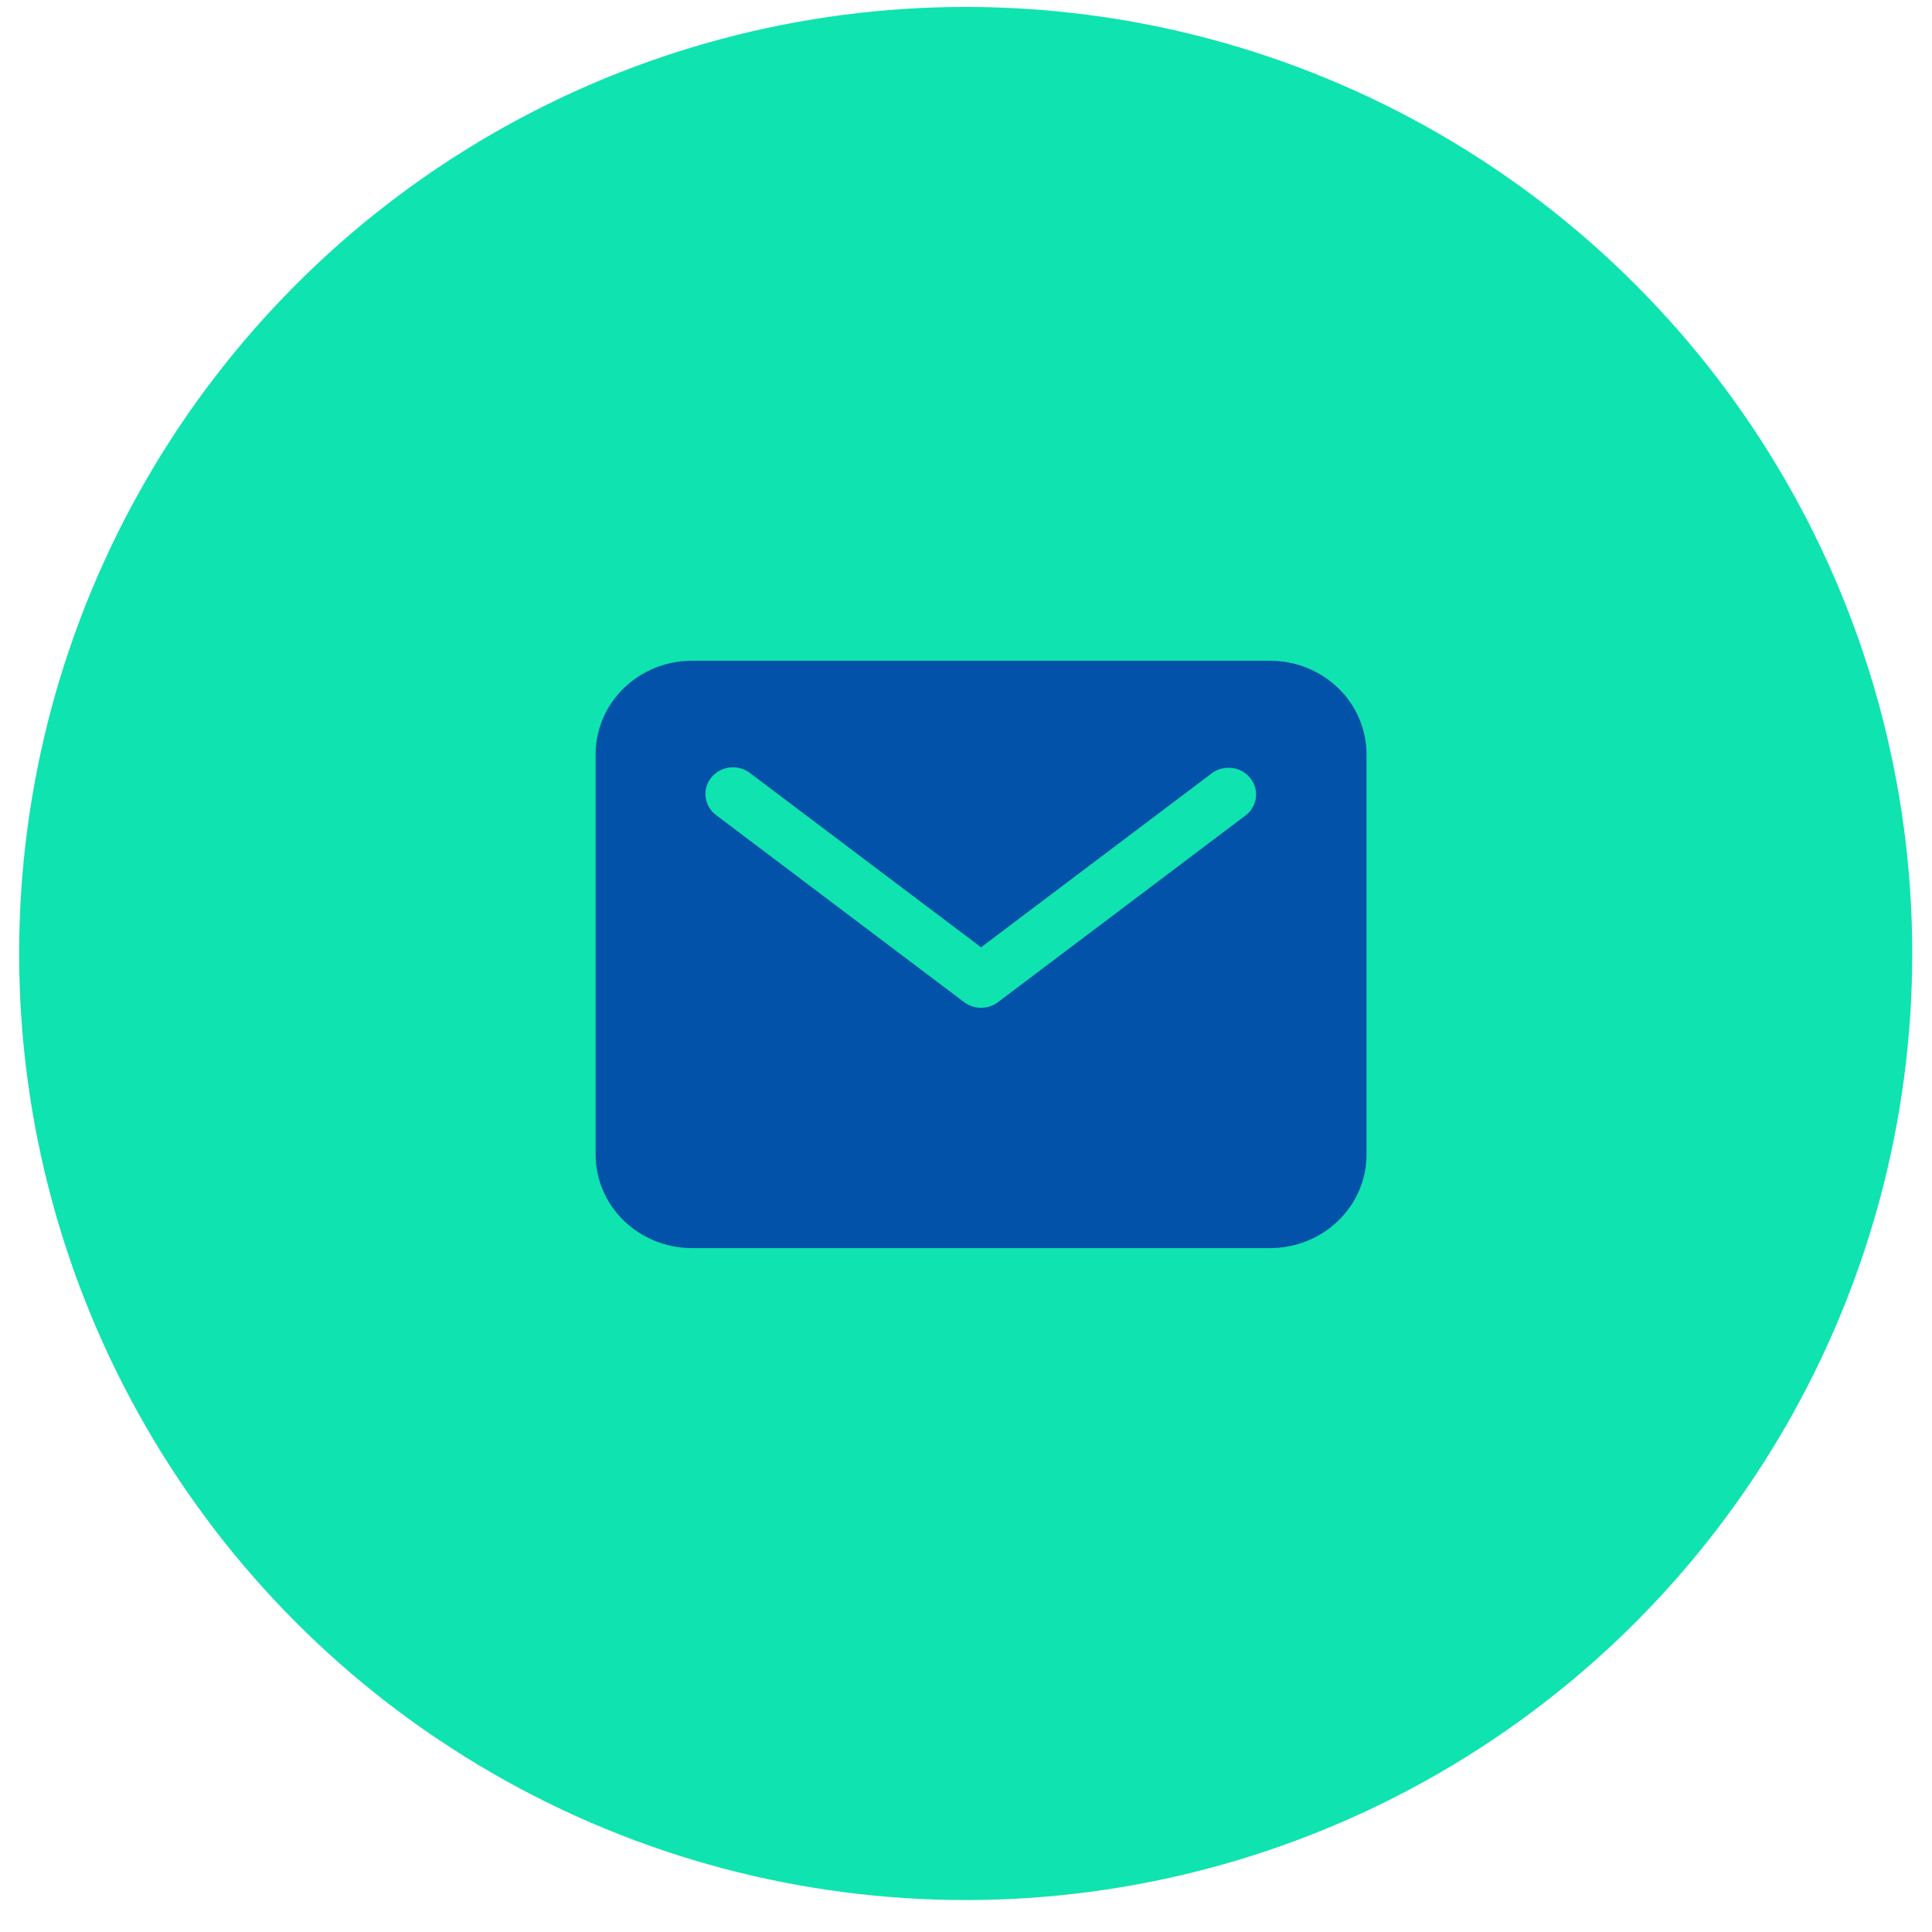 <svg width="44" height="44" viewBox="0 0 44 44" fill="none" xmlns="http://www.w3.org/2000/svg">
<circle cx="21.993" cy="21.715" r="21.557" fill="#0FE3AF"/>
<path d="M28.927 15.048H15.759C15.177 15.048 14.619 15.273 14.208 15.672C13.796 16.071 13.565 16.612 13.565 17.176V26.297C13.565 26.861 13.796 27.402 14.208 27.801C14.619 28.2 15.177 28.424 15.759 28.425H28.927C29.509 28.424 30.067 28.2 30.478 27.801C30.89 27.402 31.121 26.861 31.122 26.297V17.176C31.121 16.612 30.89 16.071 30.478 15.672C30.067 15.273 29.509 15.048 28.927 15.048ZM28.371 18.568L22.728 22.824C22.618 22.907 22.482 22.952 22.343 22.952C22.204 22.952 22.068 22.907 21.958 22.824L16.315 18.568C16.248 18.519 16.193 18.459 16.151 18.389C16.109 18.319 16.082 18.242 16.071 18.163C16.06 18.083 16.066 18.001 16.087 17.924C16.109 17.846 16.147 17.773 16.198 17.709C16.249 17.646 16.312 17.593 16.385 17.553C16.457 17.514 16.537 17.488 16.619 17.479C16.702 17.469 16.785 17.476 16.865 17.498C16.945 17.52 17.02 17.558 17.084 17.608L22.343 21.574L27.602 17.608C27.733 17.512 27.898 17.47 28.062 17.491C28.225 17.511 28.373 17.594 28.474 17.72C28.576 17.846 28.621 18.006 28.602 18.165C28.583 18.323 28.5 18.468 28.371 18.568Z" fill="#0152A8"/>
</svg>

